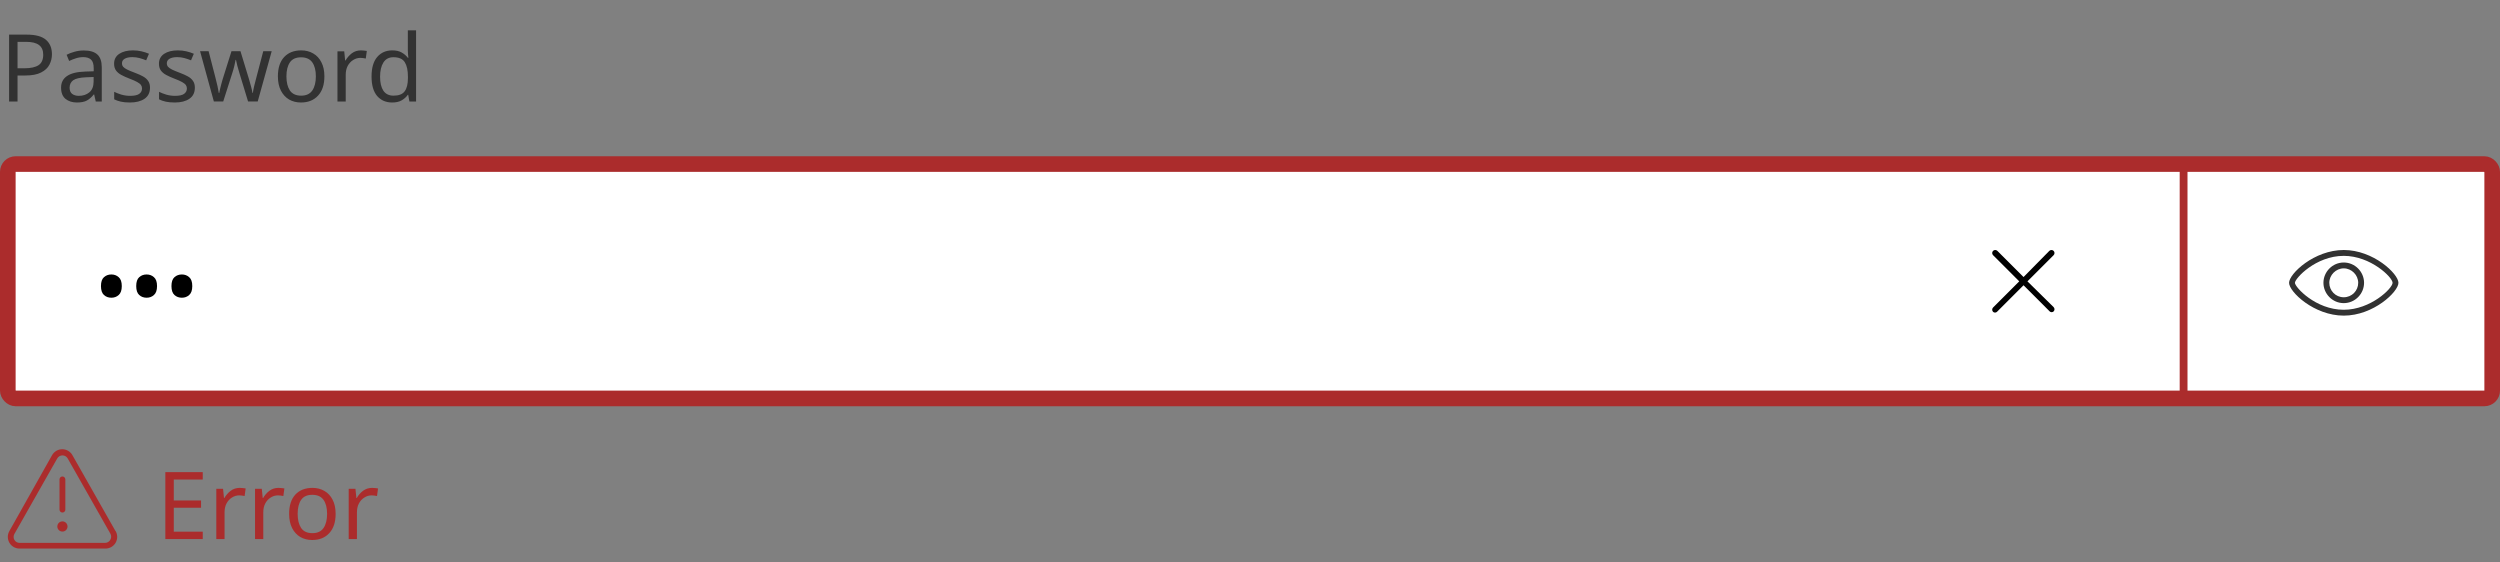 <svg width="320" height="72" viewBox="0 0 320 72" fill="none" xmlns="http://www.w3.org/2000/svg">
<rect x="0" y="0" width="320" height="72" fill="#808080" stroke="none"/>
<path d="M3.432 4.432C4.552 4.432 5.368 4.652 5.88 5.092C6.392 5.532 6.648 6.152 6.648 6.952C6.648 7.424 6.54 7.868 6.324 8.284C6.116 8.692 5.76 9.024 5.256 9.28C4.76 9.536 4.084 9.664 3.228 9.664H2.244V13H1.164V4.432H3.432ZM3.336 5.356H2.244V8.74H3.108C3.924 8.74 4.532 8.608 4.932 8.344C5.332 8.08 5.532 7.632 5.532 7C5.532 6.448 5.352 6.036 4.992 5.764C4.64 5.492 4.088 5.356 3.336 5.356ZM10.722 6.46C11.506 6.46 12.086 6.632 12.462 6.976C12.838 7.32 13.026 7.868 13.026 8.62V13H12.258L12.054 12.088H12.006C11.726 12.44 11.43 12.7 11.118 12.868C10.806 13.036 10.382 13.12 9.846 13.12C9.262 13.12 8.778 12.968 8.394 12.664C8.01 12.352 7.818 11.868 7.818 11.212C7.818 10.572 8.07 10.08 8.574 9.736C9.078 9.384 9.854 9.192 10.902 9.16L11.994 9.124V8.74C11.994 8.204 11.878 7.832 11.646 7.624C11.414 7.416 11.086 7.312 10.662 7.312C10.326 7.312 10.006 7.364 9.702 7.468C9.398 7.564 9.114 7.676 8.85 7.804L8.526 7.012C8.806 6.86 9.138 6.732 9.522 6.628C9.906 6.516 10.306 6.46 10.722 6.46ZM11.982 9.856L11.034 9.892C10.234 9.924 9.678 10.052 9.366 10.276C9.062 10.5 8.91 10.816 8.91 11.224C8.91 11.584 9.018 11.848 9.234 12.016C9.458 12.184 9.742 12.268 10.086 12.268C10.622 12.268 11.07 12.12 11.43 11.824C11.798 11.52 11.982 11.056 11.982 10.432V9.856ZM19.2 11.224C19.2 11.848 18.968 12.32 18.504 12.64C18.04 12.96 17.416 13.12 16.632 13.12C16.184 13.12 15.796 13.084 15.468 13.012C15.148 12.94 14.864 12.84 14.616 12.712V11.752C14.872 11.88 15.18 12 15.54 12.112C15.908 12.216 16.28 12.268 16.656 12.268C17.192 12.268 17.58 12.184 17.82 12.016C18.06 11.84 18.18 11.608 18.18 11.32C18.18 11.16 18.136 11.016 18.048 10.888C17.96 10.76 17.8 10.632 17.568 10.504C17.344 10.376 17.02 10.232 16.596 10.072C16.18 9.912 15.824 9.752 15.528 9.592C15.232 9.432 15.004 9.24 14.844 9.016C14.684 8.792 14.604 8.504 14.604 8.152C14.604 7.608 14.824 7.188 15.264 6.892C15.712 6.596 16.296 6.448 17.016 6.448C17.408 6.448 17.772 6.488 18.108 6.568C18.452 6.648 18.772 6.752 19.068 6.88L18.708 7.72C18.436 7.608 18.152 7.512 17.856 7.432C17.56 7.352 17.256 7.312 16.944 7.312C16.512 7.312 16.18 7.384 15.948 7.528C15.724 7.664 15.612 7.852 15.612 8.092C15.612 8.276 15.664 8.428 15.768 8.548C15.872 8.668 16.044 8.788 16.284 8.908C16.532 9.028 16.86 9.164 17.268 9.316C17.676 9.468 18.024 9.624 18.312 9.784C18.6 9.944 18.82 10.14 18.972 10.372C19.124 10.596 19.2 10.88 19.2 11.224ZM24.942 11.224C24.942 11.848 24.71 12.32 24.246 12.64C23.782 12.96 23.158 13.12 22.374 13.12C21.926 13.12 21.538 13.084 21.21 13.012C20.89 12.94 20.606 12.84 20.358 12.712V11.752C20.614 11.88 20.922 12 21.282 12.112C21.65 12.216 22.022 12.268 22.398 12.268C22.934 12.268 23.322 12.184 23.562 12.016C23.802 11.84 23.922 11.608 23.922 11.32C23.922 11.16 23.878 11.016 23.79 10.888C23.702 10.76 23.542 10.632 23.31 10.504C23.086 10.376 22.762 10.232 22.338 10.072C21.922 9.912 21.566 9.752 21.27 9.592C20.974 9.432 20.746 9.24 20.586 9.016C20.426 8.792 20.346 8.504 20.346 8.152C20.346 7.608 20.566 7.188 21.006 6.892C21.454 6.596 22.038 6.448 22.758 6.448C23.15 6.448 23.514 6.488 23.85 6.568C24.194 6.648 24.514 6.752 24.81 6.88L24.45 7.72C24.178 7.608 23.894 7.512 23.598 7.432C23.302 7.352 22.998 7.312 22.686 7.312C22.254 7.312 21.922 7.384 21.69 7.528C21.466 7.664 21.354 7.852 21.354 8.092C21.354 8.276 21.406 8.428 21.51 8.548C21.614 8.668 21.786 8.788 22.026 8.908C22.274 9.028 22.602 9.164 23.01 9.316C23.418 9.468 23.766 9.624 24.054 9.784C24.342 9.944 24.562 10.14 24.714 10.372C24.866 10.596 24.942 10.88 24.942 11.224ZM31.753 12.988L30.649 9.364C30.545 9.036 30.453 8.716 30.373 8.404C30.293 8.092 30.237 7.844 30.205 7.66H30.157C30.125 7.844 30.073 8.092 30.001 8.404C29.929 8.716 29.837 9.04 29.725 9.376L28.573 12.988H27.373L25.609 6.556H26.701L27.589 9.988C27.677 10.332 27.761 10.68 27.841 11.032C27.921 11.384 27.977 11.676 28.009 11.908H28.057C28.081 11.772 28.117 11.604 28.165 11.404C28.213 11.204 28.265 10.996 28.321 10.78C28.377 10.556 28.433 10.356 28.489 10.18L29.629 6.556H30.781L31.885 10.18C31.965 10.46 32.049 10.76 32.137 11.08C32.225 11.4 32.285 11.672 32.317 11.896H32.365C32.389 11.696 32.441 11.42 32.521 11.068C32.609 10.716 32.701 10.356 32.797 9.988L33.697 6.556H34.777L32.989 12.988H31.753ZM41.522 9.772C41.522 10.836 41.25 11.66 40.706 12.244C40.17 12.828 39.442 13.12 38.522 13.12C37.954 13.12 37.446 12.992 36.998 12.736C36.558 12.472 36.21 12.092 35.954 11.596C35.698 11.092 35.57 10.484 35.57 9.772C35.57 8.708 35.834 7.888 36.362 7.312C36.898 6.736 37.63 6.448 38.558 6.448C39.134 6.448 39.646 6.58 40.094 6.844C40.542 7.1 40.89 7.476 41.138 7.972C41.394 8.46 41.522 9.06 41.522 9.772ZM36.662 9.772C36.662 10.532 36.81 11.136 37.106 11.584C37.41 12.024 37.89 12.244 38.546 12.244C39.194 12.244 39.67 12.024 39.974 11.584C40.278 11.136 40.43 10.532 40.43 9.772C40.43 9.012 40.278 8.416 39.974 7.984C39.67 7.552 39.19 7.336 38.534 7.336C37.878 7.336 37.402 7.552 37.106 7.984C36.81 8.416 36.662 9.012 36.662 9.772ZM46.196 6.448C46.316 6.448 46.444 6.456 46.58 6.472C46.716 6.48 46.84 6.496 46.952 6.52L46.82 7.492C46.716 7.468 46.6 7.448 46.472 7.432C46.344 7.416 46.228 7.408 46.124 7.408C45.796 7.408 45.488 7.5 45.2 7.684C44.912 7.86 44.68 8.112 44.504 8.44C44.336 8.76 44.252 9.136 44.252 9.568V13H43.196V6.568H44.06L44.18 7.744H44.228C44.428 7.392 44.692 7.088 45.02 6.832C45.356 6.576 45.748 6.448 46.196 6.448ZM50.198 13.12C49.398 13.12 48.758 12.844 48.278 12.292C47.798 11.732 47.558 10.9 47.558 9.796C47.558 8.692 47.798 7.86 48.278 7.3C48.766 6.732 49.41 6.448 50.21 6.448C50.706 6.448 51.11 6.54 51.422 6.724C51.742 6.908 52.002 7.132 52.202 7.396H52.274C52.258 7.292 52.242 7.14 52.226 6.94C52.21 6.732 52.202 6.568 52.202 6.448V3.88H53.258V13H52.406L52.25 12.136H52.202C52.01 12.408 51.754 12.64 51.434 12.832C51.114 13.024 50.702 13.12 50.198 13.12ZM50.366 12.244C51.046 12.244 51.522 12.06 51.794 11.692C52.074 11.316 52.214 10.752 52.214 10V9.808C52.214 9.008 52.082 8.396 51.818 7.972C51.554 7.54 51.066 7.324 50.354 7.324C49.786 7.324 49.358 7.552 49.07 8.008C48.79 8.456 48.65 9.06 48.65 9.82C48.65 10.588 48.79 11.184 49.07 11.608C49.358 12.032 49.79 12.244 50.366 12.244Z" fill="#323232"/>
<rect x="1" y="21" width="318" height="30" rx="1" fill="white"/>
<path d="M12.924 36.62C12.924 36.084 13.052 35.704 13.308 35.48C13.564 35.248 13.88 35.132 14.256 35.132C14.624 35.132 14.936 35.248 15.192 35.48C15.456 35.704 15.588 36.084 15.588 36.62C15.588 37.148 15.456 37.528 15.192 37.76C14.936 37.992 14.624 38.108 14.256 38.108C13.88 38.108 13.564 37.992 13.308 37.76C13.052 37.528 12.924 37.148 12.924 36.62ZM17.436 36.62C17.436 36.084 17.564 35.704 17.82 35.48C18.076 35.248 18.392 35.132 18.768 35.132C19.136 35.132 19.448 35.248 19.704 35.48C19.968 35.704 20.1 36.084 20.1 36.62C20.1 37.148 19.968 37.528 19.704 37.76C19.448 37.992 19.136 38.108 18.768 38.108C18.392 38.108 18.076 37.992 17.82 37.76C17.564 37.528 17.436 37.148 17.436 36.62ZM21.947 36.62C21.947 36.084 22.075 35.704 22.331 35.48C22.587 35.248 22.903 35.132 23.279 35.132C23.647 35.132 23.959 35.248 24.215 35.48C24.479 35.704 24.611 36.084 24.611 36.62C24.611 37.148 24.479 37.528 24.215 37.76C23.959 37.992 23.647 38.108 23.279 38.108C22.903 38.108 22.587 37.992 22.331 37.76C22.075 37.528 21.947 37.148 21.947 36.62Z" fill="black"/>
<path d="M300 32C296.2 32 293 35.05 293 36.2C293 37.35 296.2 40.4 300 40.4C303.8 40.4 307 37.35 307 36.2C307 35.05 303.8 32 300 32ZM300 39.65C296.4 39.65 293.75 36.75 293.75 36.2C293.75 35.65 296.4 32.75 300 32.75C303.45 32.75 306.25 35.5 306.25 36.2C306.25 36.9 303.45 39.65 300 39.65Z" fill="#323232"/>
<path d="M300 33.6C298.55 33.6 297.4 34.8 297.4 36.2C297.4 37.6 298.55 38.8 300 38.8C301.45 38.8 302.6 37.6 302.6 36.2C302.6 34.8 301.45 33.6 300 33.6ZM300 38.05C298.95 38.05 298.15 37.2 298.15 36.2C298.15 35.2 299 34.35 300 34.35C301 34.35 301.85 35.2 301.85 36.2C301.85 37.2 301.05 38.05 300 38.05Z" fill="#323232"/>
<rect x="1" y="21" width="318" height="30" rx="1" stroke="#AB2C2C" stroke-width="2"/>
<path d="M7.99 68.042C8.351 68.042 8.643 67.75 8.643 67.389C8.643 67.028 8.351 66.736 7.99 66.736C7.629 66.736 7.337 67.028 7.337 67.389C7.337 67.75 7.629 68.042 7.99 68.042Z" fill="#AB2C2C"/>
<path d="M7.99 65.604C8.039 65.605 8.088 65.596 8.134 65.577C8.18 65.559 8.221 65.531 8.256 65.496C8.291 65.461 8.318 65.42 8.337 65.374C8.355 65.329 8.365 65.28 8.364 65.23V61.361C8.364 61.262 8.324 61.167 8.254 61.097C8.184 61.027 8.089 60.987 7.99 60.987C7.891 60.987 7.796 61.027 7.726 61.097C7.655 61.167 7.616 61.262 7.616 61.361V65.23C7.616 65.329 7.655 65.425 7.726 65.495C7.796 65.565 7.891 65.604 7.99 65.604Z" fill="#AB2C2C"/>
<path d="M14.771 67.958L9.286 58.29C9.159 58.051 8.968 57.852 8.736 57.713C8.504 57.574 8.238 57.5 7.968 57.5C7.697 57.5 7.431 57.574 7.199 57.713C6.967 57.852 6.777 58.051 6.649 58.29L1.209 67.958C1.074 68.185 1.002 68.445 1 68.71C0.998 68.975 1.067 69.235 1.198 69.465C1.33 69.695 1.521 69.885 1.75 70.017C1.98 70.149 2.241 70.218 2.505 70.216H13.474C13.741 70.222 14.004 70.156 14.236 70.025C14.469 69.894 14.662 69.704 14.797 69.474C14.931 69.243 15.001 68.981 15 68.715C14.999 68.448 14.927 68.187 14.791 67.958H14.771ZM14.118 69.089C14.055 69.206 13.962 69.305 13.849 69.375C13.736 69.445 13.607 69.484 13.474 69.488H2.505C2.371 69.489 2.239 69.455 2.123 69.388C2.006 69.322 1.909 69.225 1.842 69.109C1.776 68.993 1.742 68.862 1.742 68.728C1.742 68.594 1.776 68.463 1.842 68.347L7.327 58.679C7.394 58.561 7.491 58.462 7.608 58.394C7.726 58.325 7.859 58.289 7.995 58.289C8.131 58.289 8.264 58.325 8.382 58.394C8.499 58.462 8.596 58.561 8.663 58.679L14.148 68.347C14.207 68.462 14.235 68.592 14.23 68.722C14.225 68.852 14.186 68.978 14.118 69.089Z" fill="#AB2C2C"/>
<path d="M25.952 69H21.164V60.432H25.952V61.38H22.244V64.056H25.736V64.992H22.244V68.052H25.952V69ZM30.688 62.448C30.808 62.448 30.936 62.456 31.072 62.472C31.208 62.48 31.332 62.496 31.444 62.52L31.312 63.492C31.208 63.468 31.092 63.448 30.964 63.432C30.836 63.416 30.72 63.408 30.616 63.408C30.288 63.408 29.98 63.5 29.692 63.684C29.404 63.86 29.172 64.112 28.996 64.44C28.828 64.76 28.744 65.136 28.744 65.568V69H27.688V62.568H28.552L28.672 63.744H28.72C28.92 63.392 29.184 63.088 29.512 62.832C29.848 62.576 30.24 62.448 30.688 62.448ZM35.645 62.448C35.765 62.448 35.893 62.456 36.029 62.472C36.165 62.48 36.289 62.496 36.401 62.52L36.269 63.492C36.165 63.468 36.049 63.448 35.921 63.432C35.793 63.416 35.677 63.408 35.573 63.408C35.245 63.408 34.937 63.5 34.649 63.684C34.361 63.86 34.129 64.112 33.953 64.44C33.785 64.76 33.701 65.136 33.701 65.568V69H32.645V62.568H33.509L33.629 63.744H33.677C33.877 63.392 34.141 63.088 34.469 62.832C34.805 62.576 35.197 62.448 35.645 62.448ZM42.96 65.772C42.96 66.836 42.688 67.66 42.144 68.244C41.608 68.828 40.88 69.12 39.96 69.12C39.392 69.12 38.884 68.992 38.436 68.736C37.996 68.472 37.648 68.092 37.392 67.596C37.136 67.092 37.008 66.484 37.008 65.772C37.008 64.708 37.272 63.888 37.8 63.312C38.336 62.736 39.068 62.448 39.996 62.448C40.572 62.448 41.084 62.58 41.532 62.844C41.98 63.1 42.328 63.476 42.576 63.972C42.832 64.46 42.96 65.06 42.96 65.772ZM38.1 65.772C38.1 66.532 38.248 67.136 38.544 67.584C38.848 68.024 39.328 68.244 39.984 68.244C40.632 68.244 41.108 68.024 41.412 67.584C41.716 67.136 41.868 66.532 41.868 65.772C41.868 65.012 41.716 64.416 41.412 63.984C41.108 63.552 40.628 63.336 39.972 63.336C39.316 63.336 38.84 63.552 38.544 63.984C38.248 64.416 38.1 65.012 38.1 65.772ZM47.633 62.448C47.753 62.448 47.881 62.456 48.017 62.472C48.153 62.48 48.277 62.496 48.389 62.52L48.257 63.492C48.153 63.468 48.037 63.448 47.909 63.432C47.781 63.416 47.665 63.408 47.561 63.408C47.233 63.408 46.925 63.5 46.637 63.684C46.349 63.86 46.117 64.112 45.941 64.44C45.773 64.76 45.689 65.136 45.689 65.568V69H44.633V62.568H45.497L45.617 63.744H45.665C45.865 63.392 46.129 63.088 46.457 62.832C46.793 62.576 47.185 62.448 47.633 62.448Z" fill="#AB2C2C"/>
<rect x="279" y="21" width="1" height="30" fill="#AB2C2C"/>
<path d="M259.513 36.013L262.863 32.663C263.013 32.513 263.013 32.263 262.863 32.112C262.713 31.962 262.463 31.962 262.313 32.112L259.013 35.462L255.663 32.112C255.513 31.962 255.263 31.962 255.113 32.112C254.962 32.263 254.962 32.513 255.113 32.663L258.463 36.013L255.113 39.362C254.962 39.513 254.962 39.763 255.113 39.913C255.163 39.962 255.263 40.013 255.363 40.013C255.463 40.013 255.563 39.962 255.613 39.913L259.013 36.513L262.363 39.862C262.413 39.913 262.513 39.962 262.613 39.962C262.713 39.962 262.813 39.913 262.863 39.862C263.013 39.712 263.013 39.462 262.863 39.312L259.513 36.013Z" fill="black"/>
</svg>
